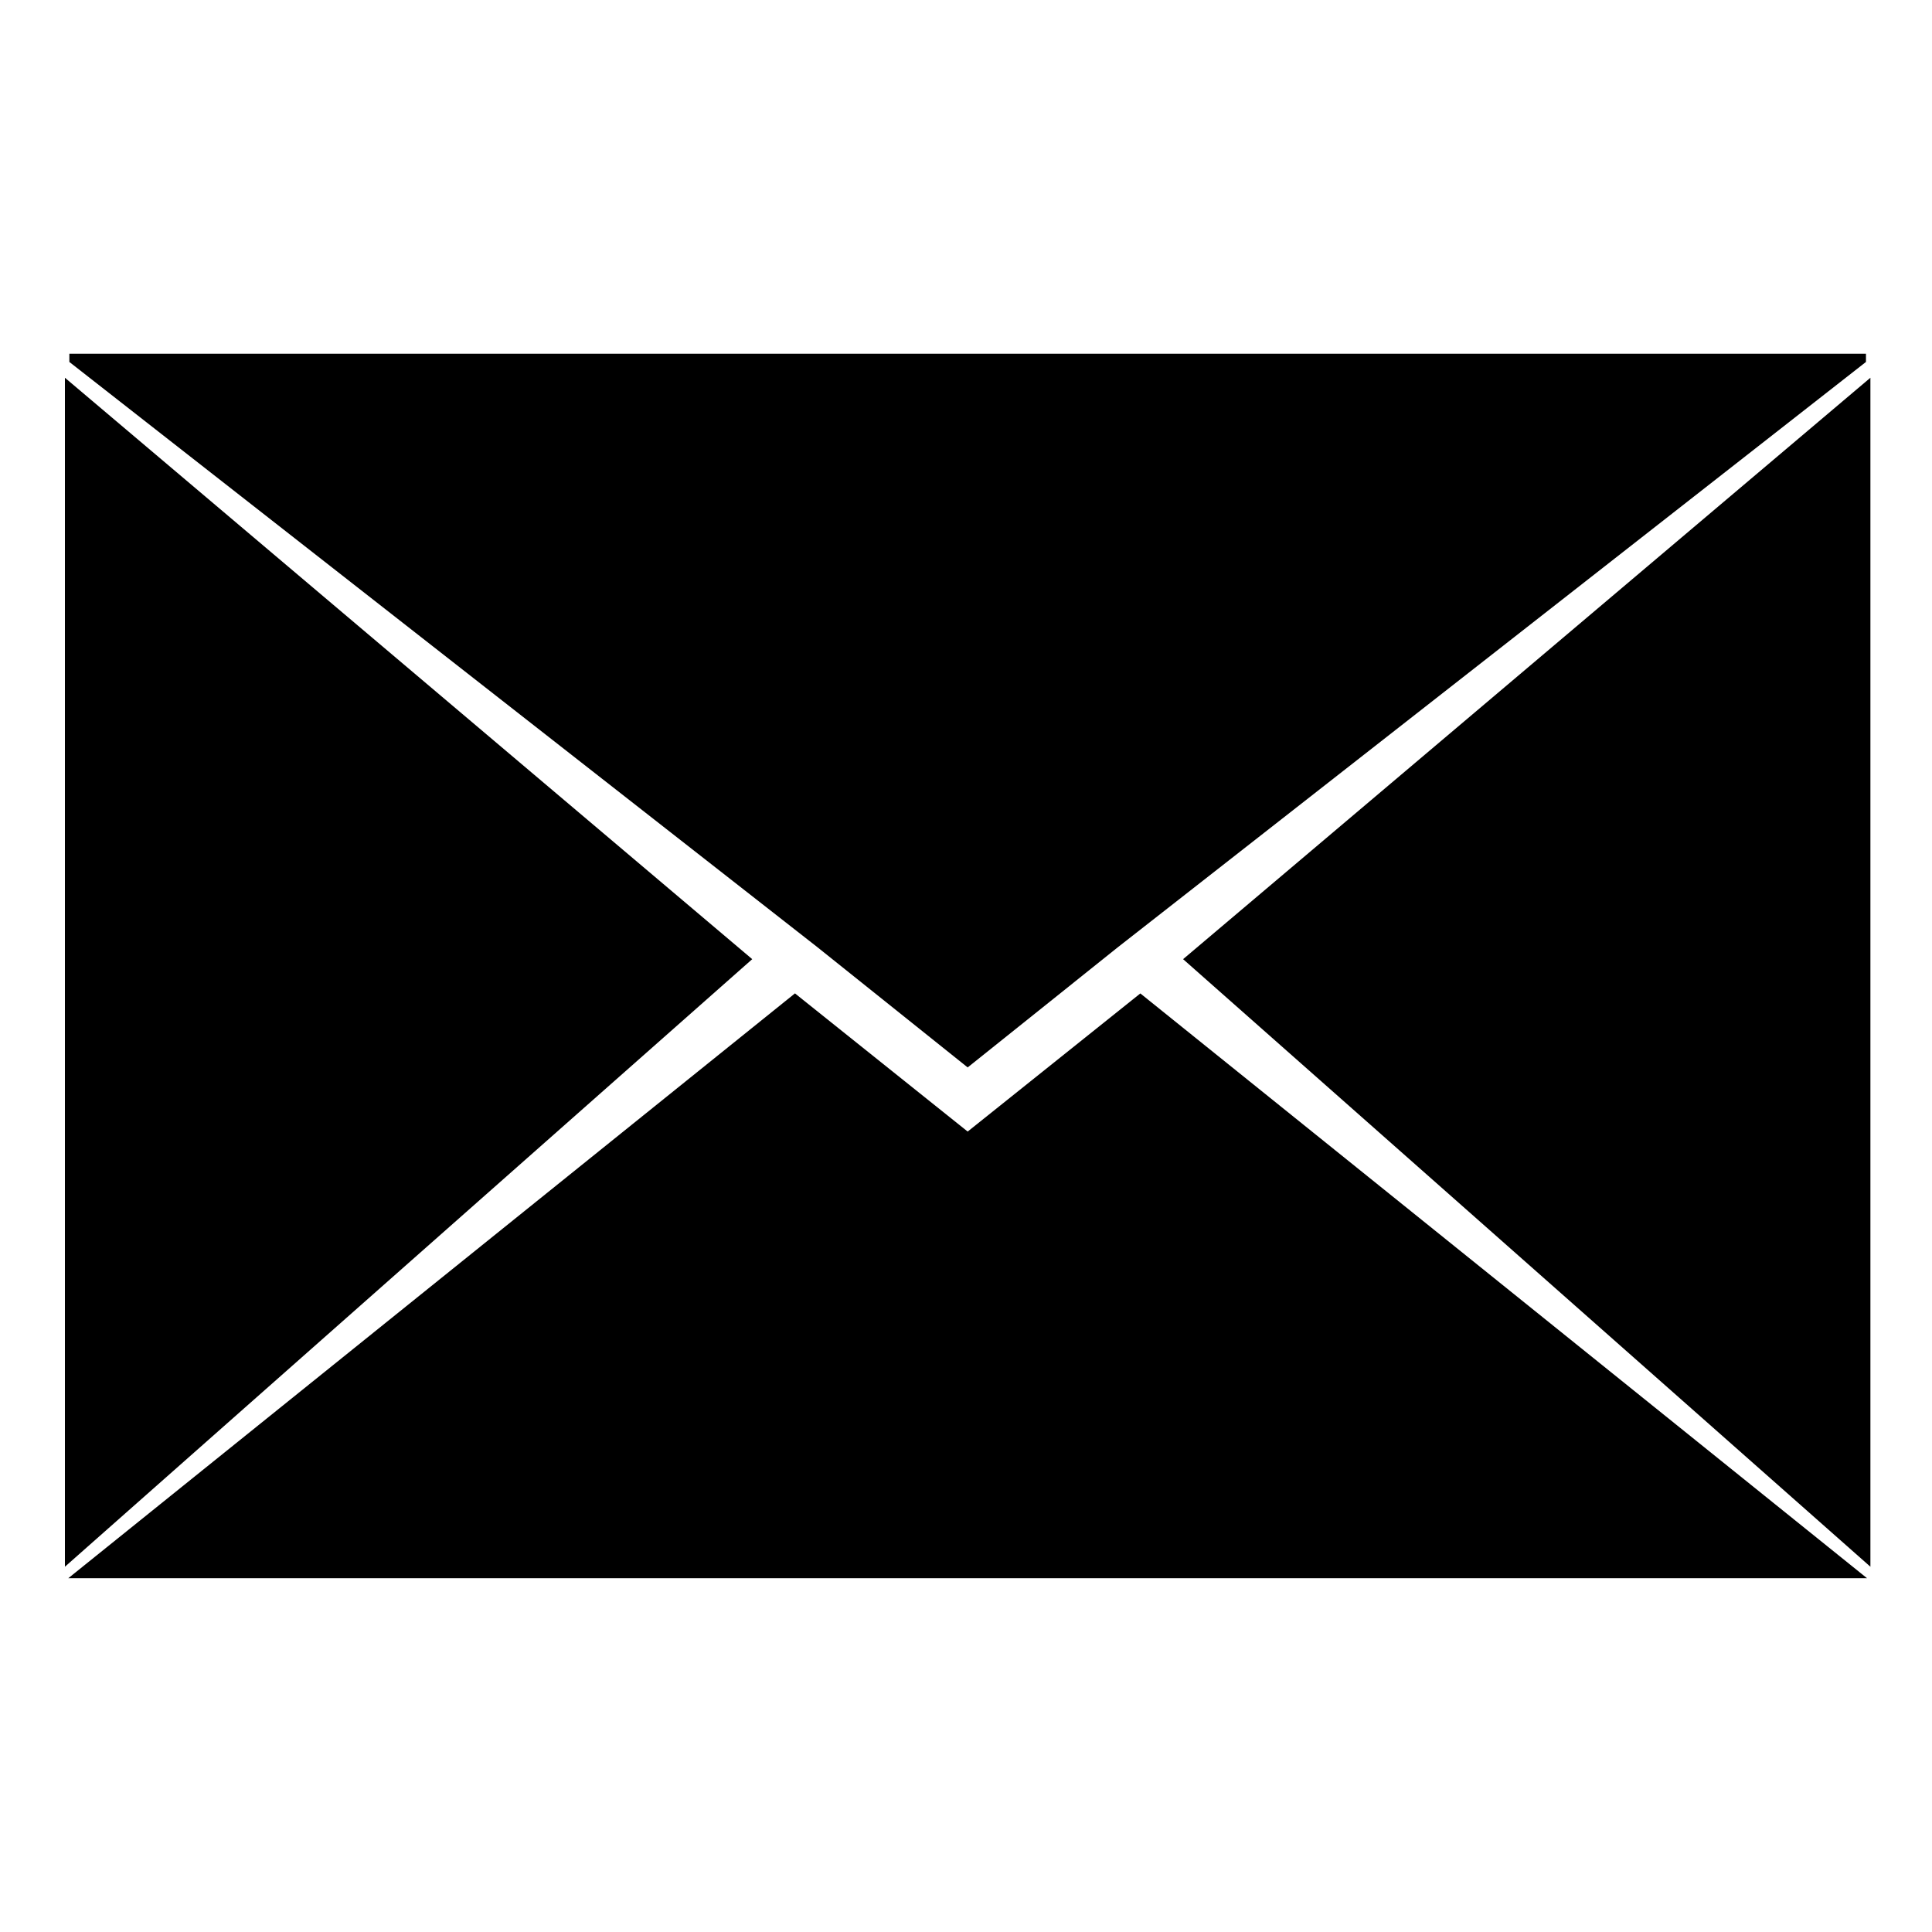 <svg xmlns="http://www.w3.org/2000/svg" viewBox="0 0 100 100"><path d="M50.086 55.25l7.78-6.226 38.716-30.29v-.424H3.59v.425l38.717 30.29M38.934 49.645L3.36 19.552v61.542l35.574-31.447"/><path d="M58.604 51.756l-8.518 6.813-8.518-6.814-.42-.338-37.612 30.27h93.1L59.024 51.42M61.238 49.645v.002l35.574 31.447V19.552"/></svg>